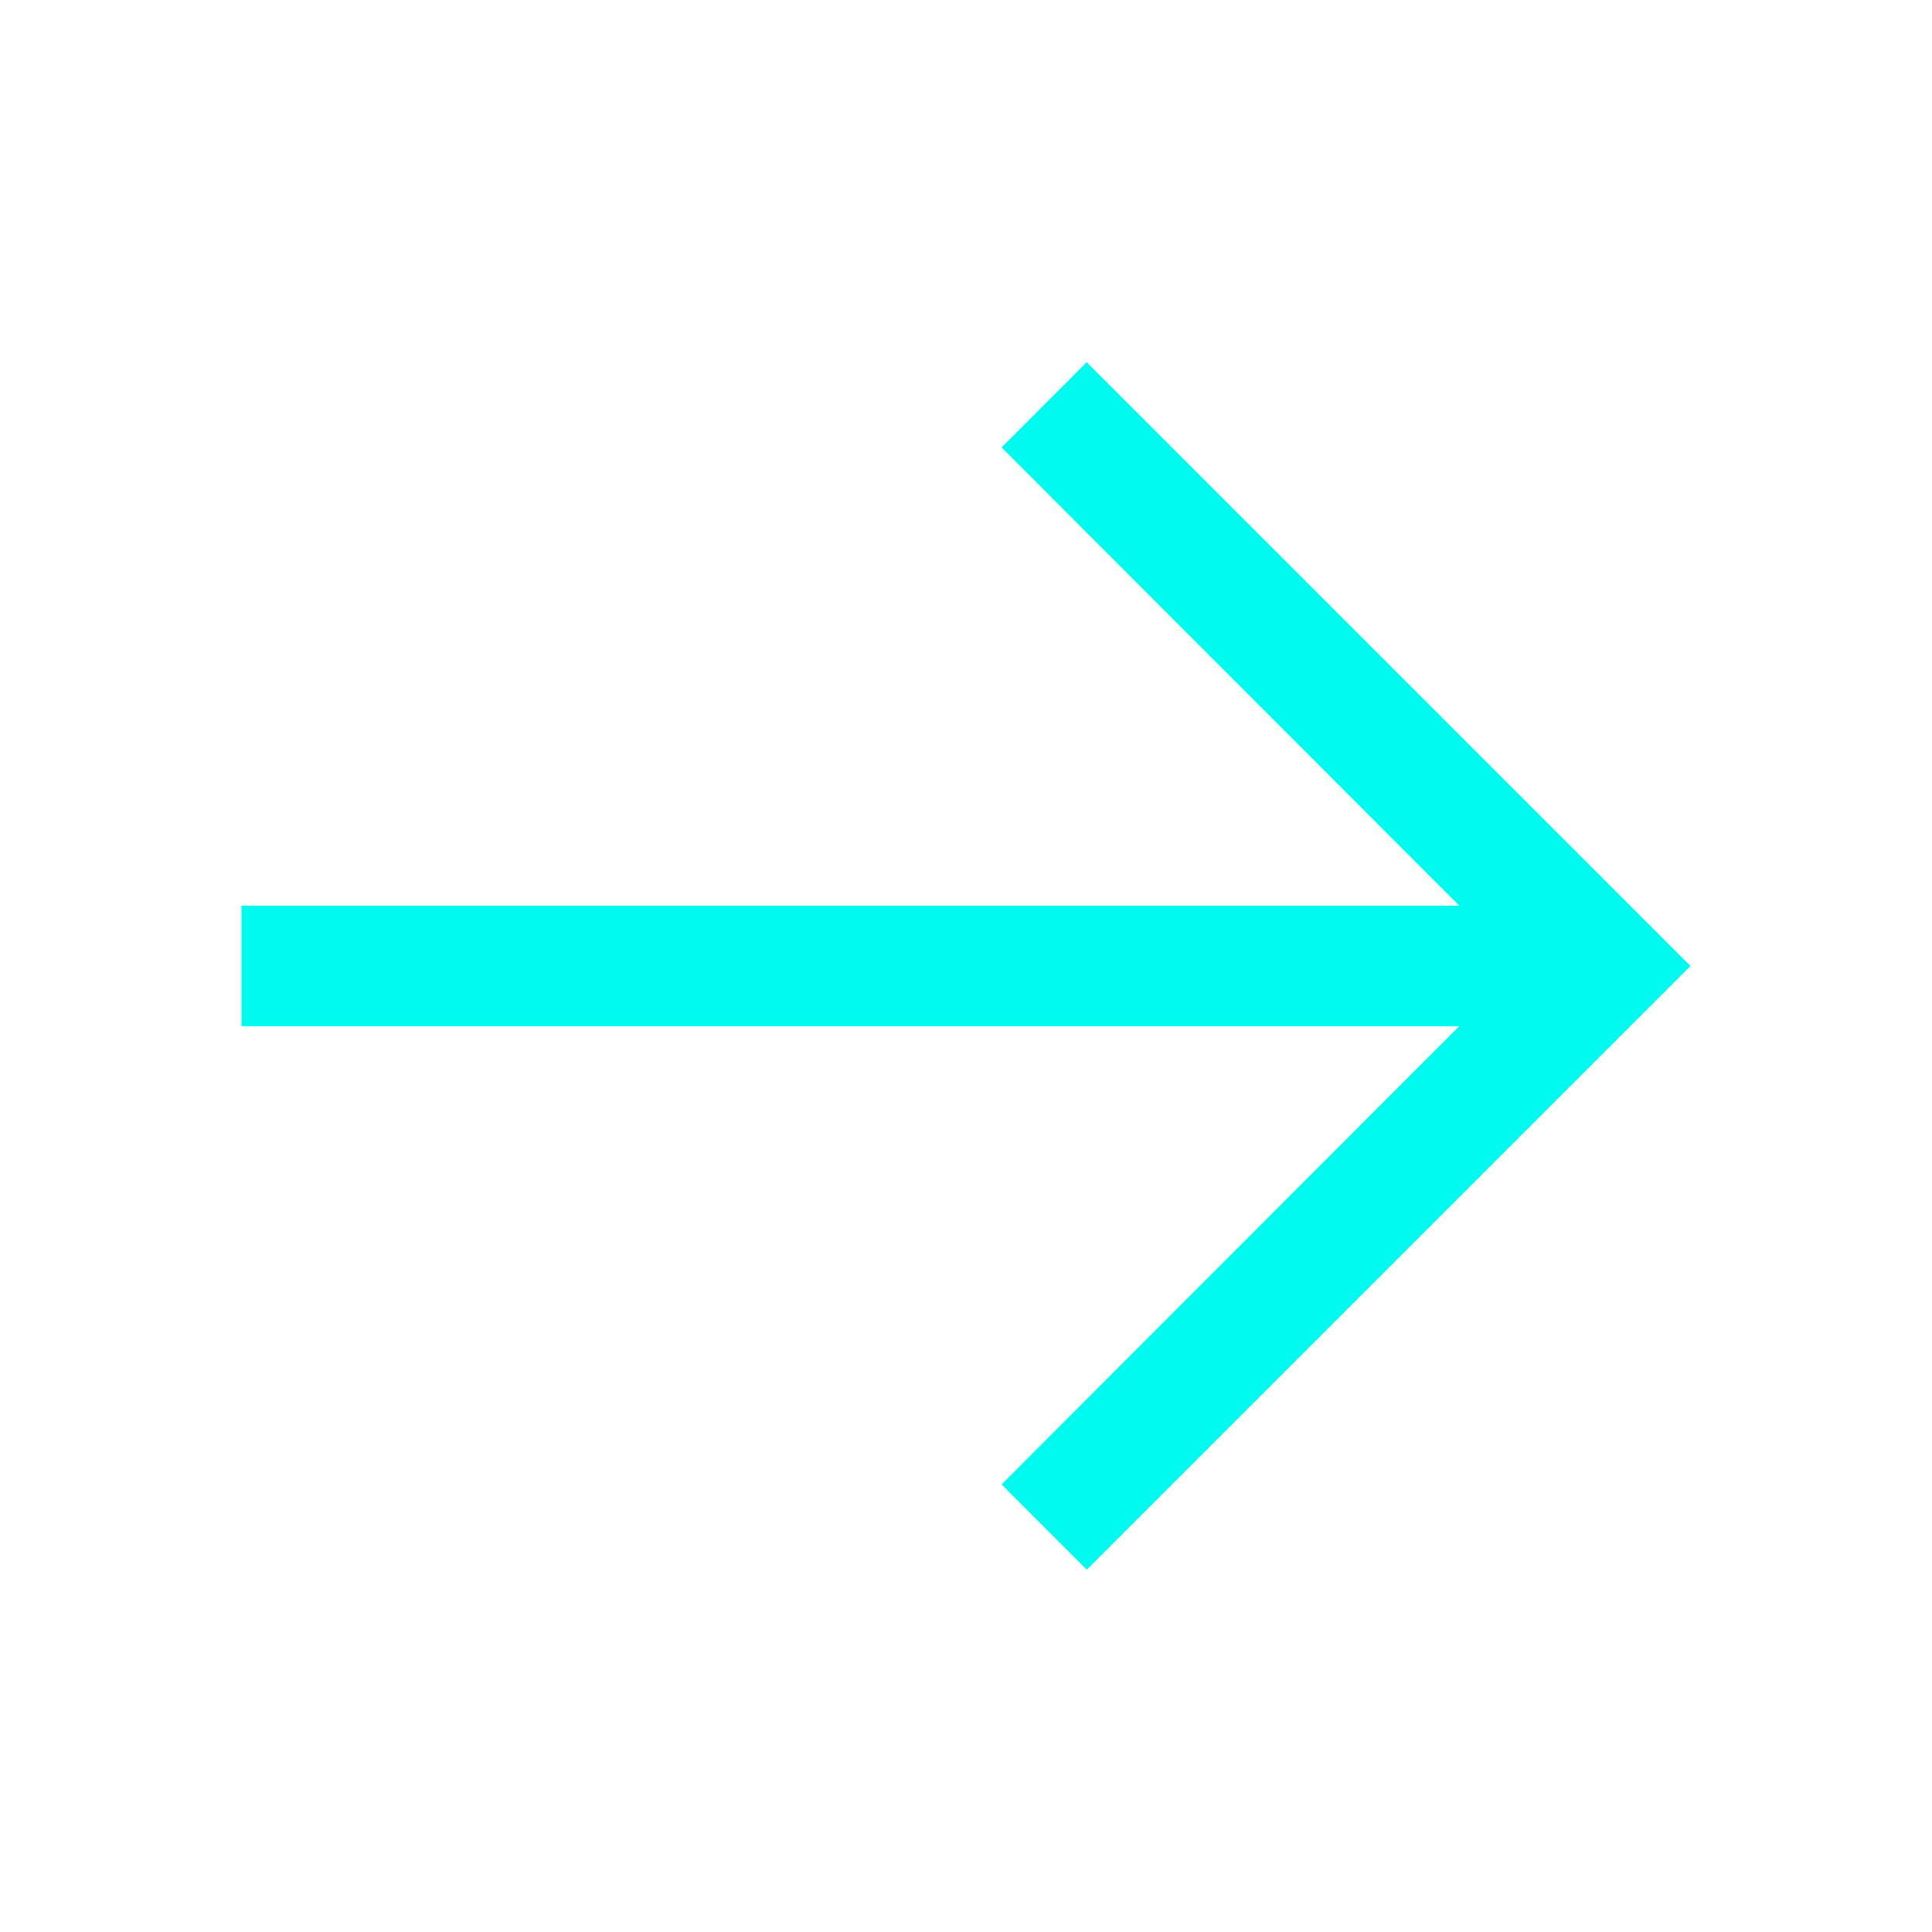 <svg xmlns="http://www.w3.org/2000/svg" width="17" height="17" fill="none">
  <path fill="#00FBEE" d="m8.813 3.937 4.027 4.032H2.125V9.03H12.84l-4.027 4.032.75.75L14.875 8.5 9.562 3.187l-.749.75Z"/>
</svg>

